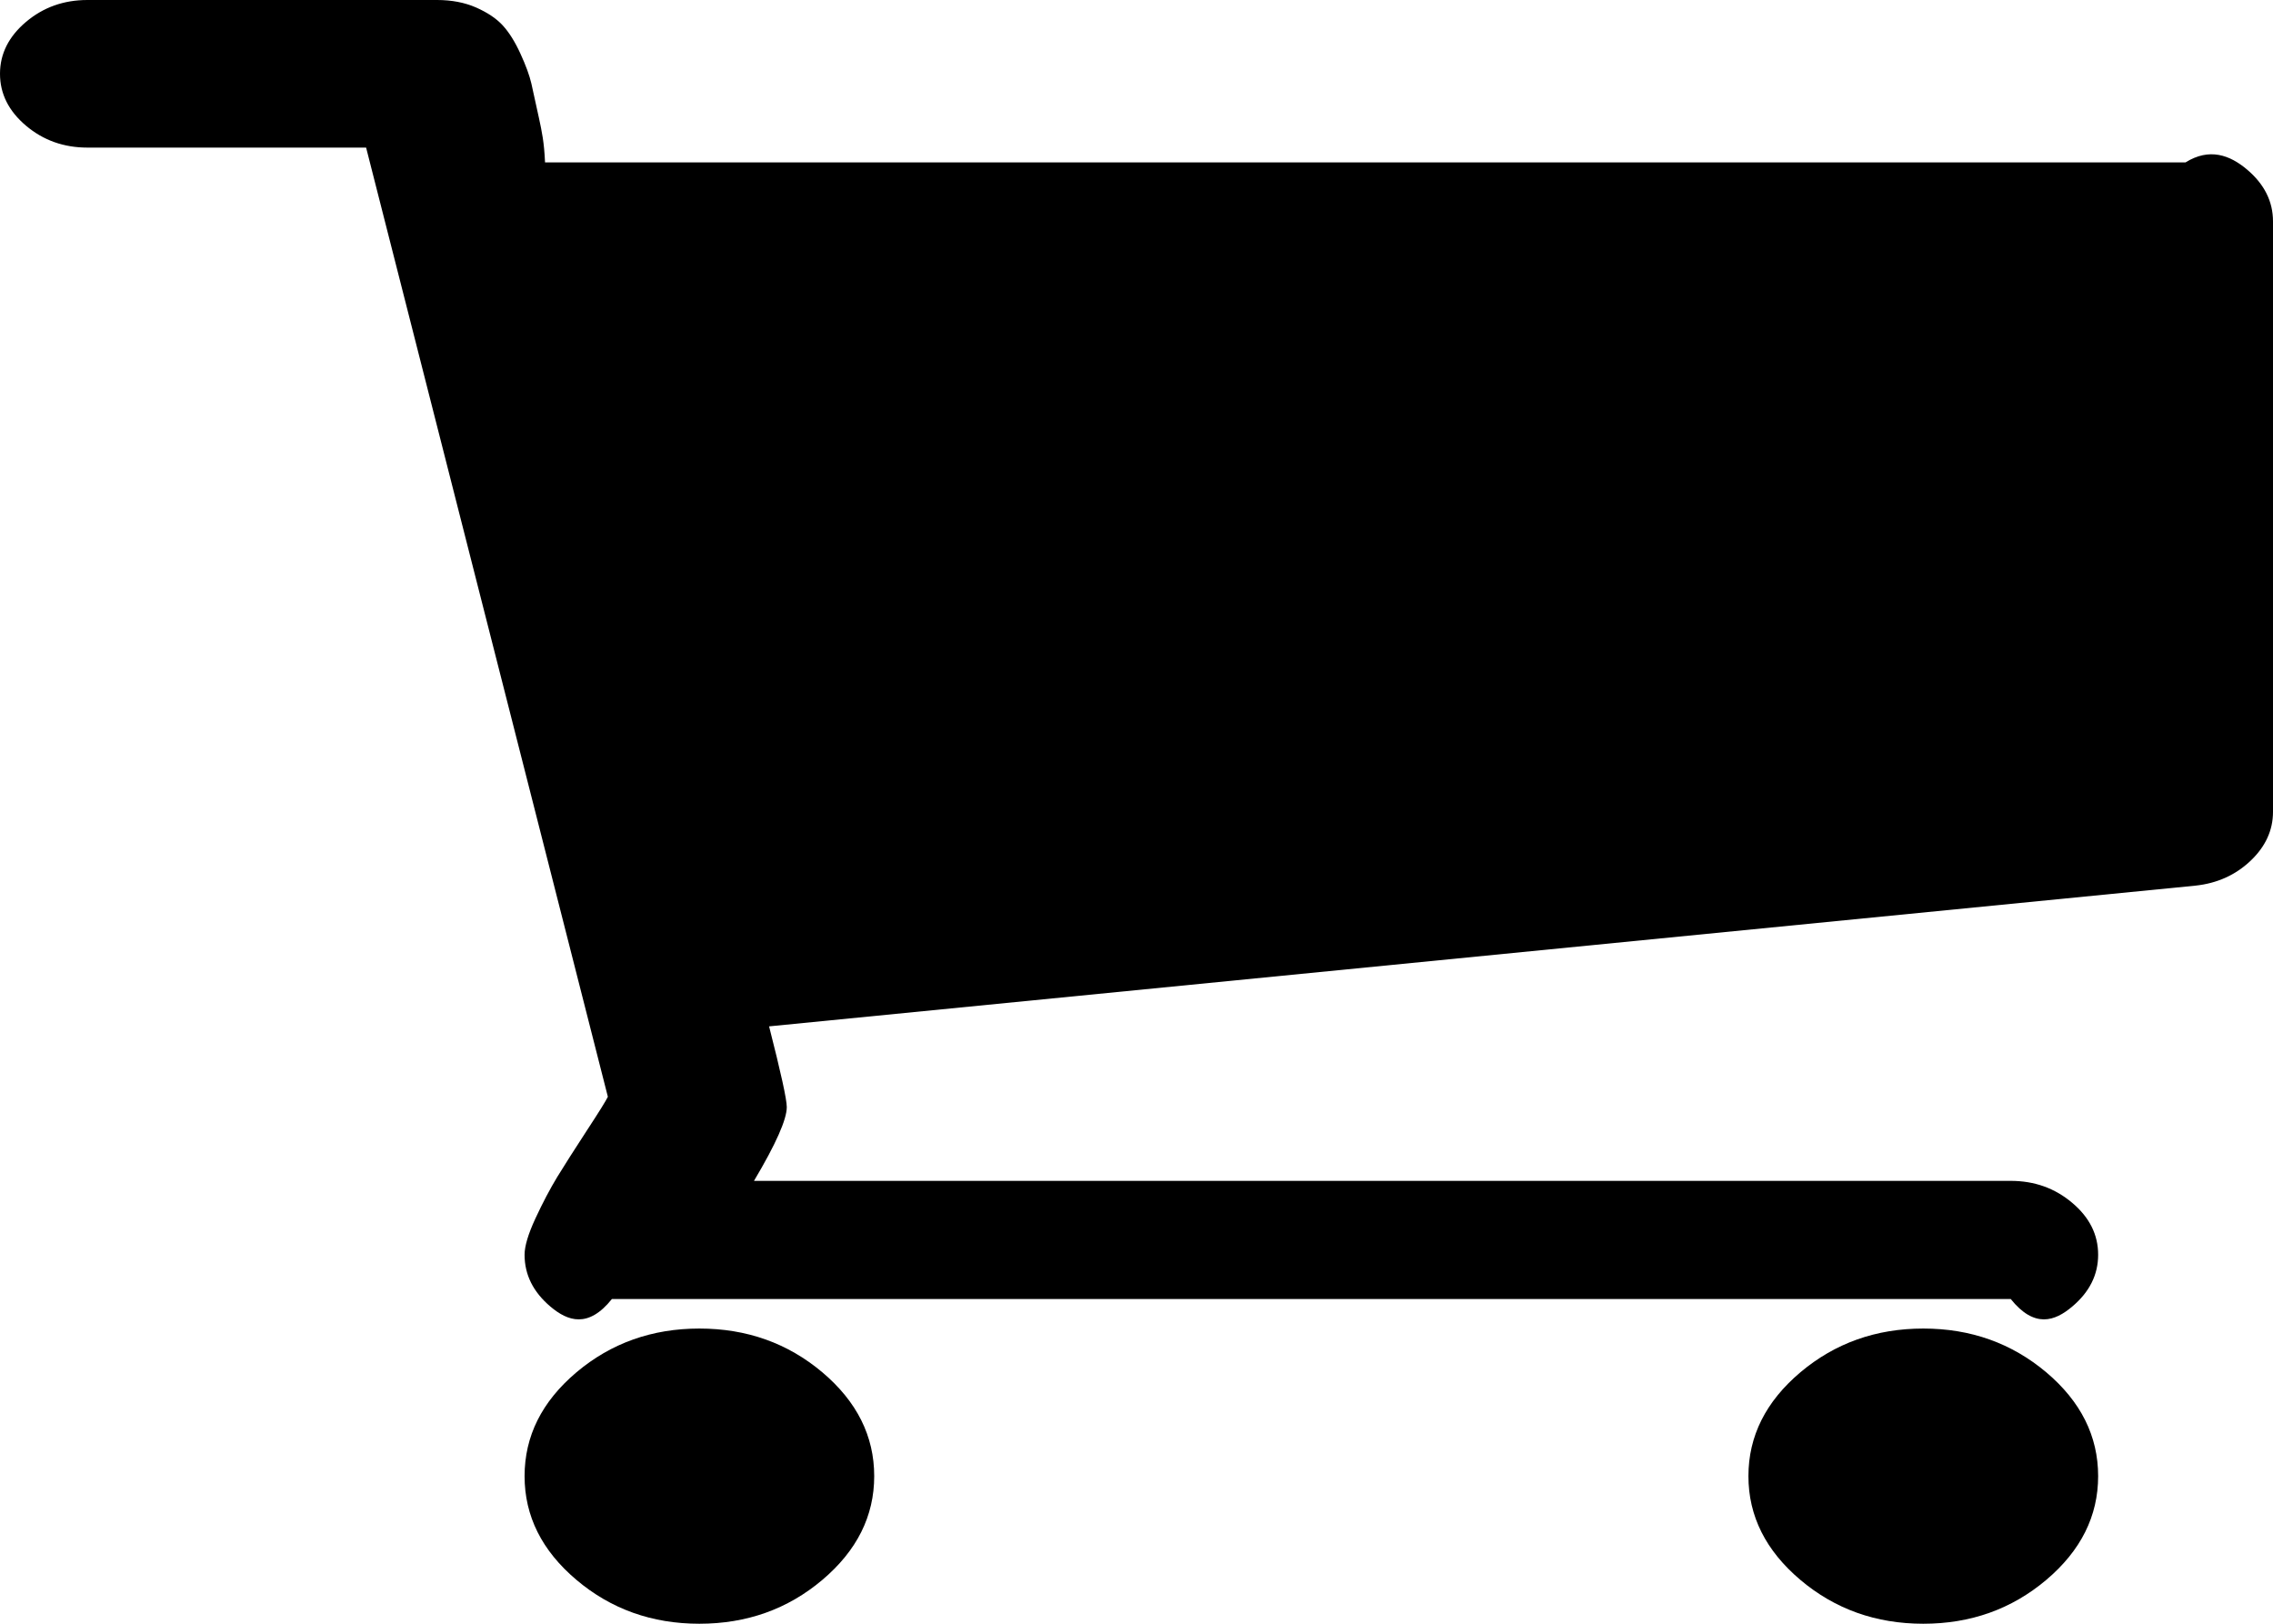 ﻿<?xml version="1.0" encoding="utf-8"?>
<svg version="1.1" xmlns:xlink="http://www.w3.org/1999/xlink" width="28px" height="20px" xmlns="http://www.w3.org/2000/svg">
  <g transform="matrix(1 0 0 1 -529 -776 )">
    <path d="M 10.13 16.903  C 10.556 17.263  10.769 17.689  10.769 18.182  C 10.769 18.674  10.556 19.1  10.13 19.46  C 9.704 19.82  9.199 20  8.615 20  C 8.032 20  7.527 19.82  7.101 19.46  C 6.675 19.1  6.462 18.674  6.462 18.182  C 6.462 17.689  6.675 17.263  7.101 16.903  C 7.527 16.544  8.032 16.364  8.615 16.364  C 9.199 16.364  9.704 16.544  10.13 16.903  Z M 25.207 16.903  C 25.633 17.263  25.846 17.689  25.846 18.182  C 25.846 18.674  25.633 19.1  25.207 19.46  C 24.78 19.82  24.276 20  23.692 20  C 23.109 20  22.604 19.82  22.178 19.46  C 21.752 19.1  21.538 18.674  21.538 18.182  C 21.538 17.689  21.752 17.263  22.178 16.903  C 22.604 16.544  23.109 16.364  23.692 16.364  C 24.276 16.364  24.78 16.544  25.207 16.903  Z M 27.68 2.088  C 27.893 2.268  28 2.481  28 2.727  L 28 10  C 28 10.227  27.907 10.429  27.722 10.604  C 27.537 10.779  27.31 10.881  27.041 10.909  L 9.474 12.642  C 9.619 13.21  9.692 13.542  9.692 13.636  C 9.692 13.788  9.558 14.091  9.288 14.545  L 24.769 14.545  C 25.061 14.545  25.313 14.635  25.526 14.815  C 25.74 14.995  25.846 15.208  25.846 15.455  C 25.846 15.701  25.74 15.914  25.526 16.094  C 25.313 16.274  25.061 16.364  24.769 16  L 7.538 16  C 7.247 16.364  6.994 16.274  6.781 16.094  C 6.568 15.914  6.462 15.701  6.462 15.455  C 6.462 15.35  6.506 15.201  6.596 15.007  C 6.686 14.813  6.776 14.643  6.865 14.496  C 6.955 14.349  7.076 14.16  7.227 13.928  C 7.379 13.696  7.466 13.556  7.488 13.509  L 4.51 1.818  L 1.077 1.818  C 0.785 1.818  0.533 1.728  0.32 1.548  C 0.107 1.368  0 1.155  0 0.909  C 0 0.663  0.107 0.45  0.32 0.27  C 0.533 0.09  0.785 0  1.077 0  L 5.385 0  C 5.564 0  5.724 0.031  5.864 0.092  C 6.004 0.154  6.114 0.227  6.192 0.312  C 6.271 0.398  6.344 0.514  6.411 0.661  C 6.478 0.807  6.523 0.93  6.546 1.03  C 6.568 1.129  6.599 1.269  6.638 1.449  C 6.677 1.629  6.703 1.752  6.714 2  L 26.923 2  C 27.215 1.818  27.467 1.908  27.68 2.088  Z " fill-rule="nonzero" fill="#000000" stroke="none" transform="matrix(1 0 0 1 529 776 )" />
  </g>
</svg>